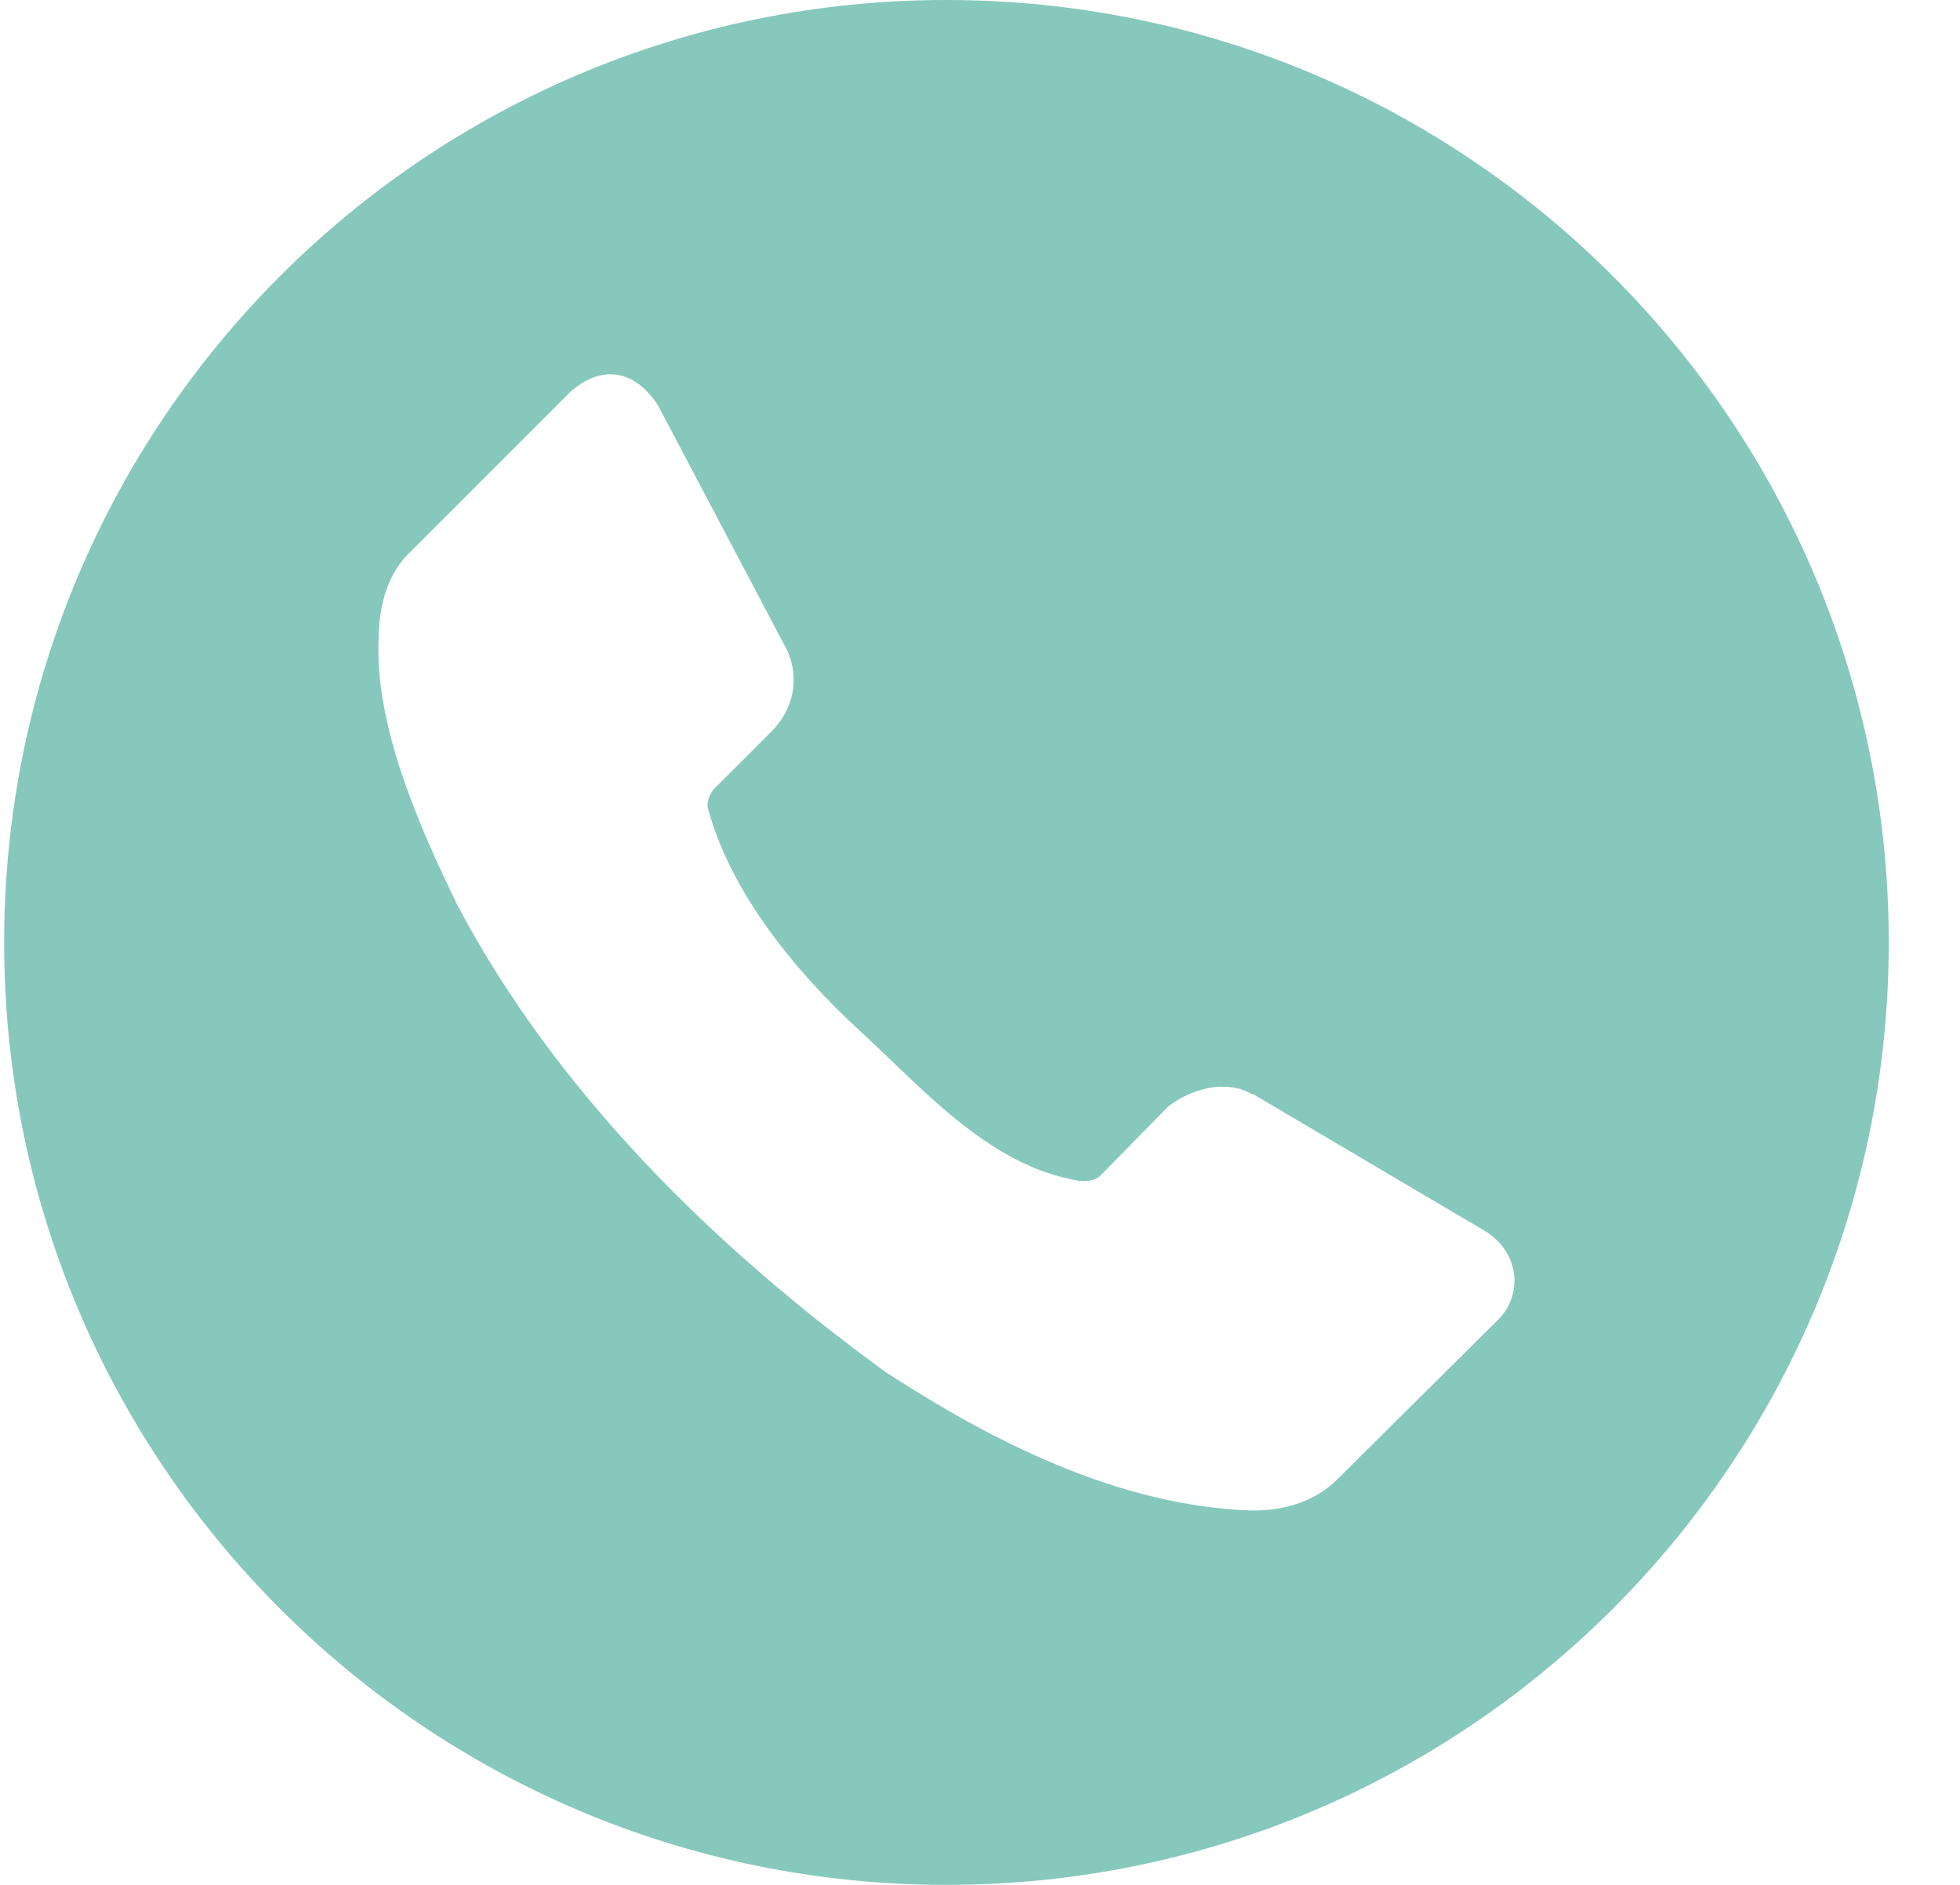 <svg width="26" height="25" viewBox="0 0 26 25" fill="none" xmlns="http://www.w3.org/2000/svg">
<path d="M12.555 0C5.651 0 0.055 5.596 0.055 12.5C0.055 19.404 5.651 25 12.555 25C19.458 25 25.055 19.404 25.055 12.5C25.055 5.596 19.458 0 12.555 0ZM8.062 4.965C8.32 4.95 8.553 5.104 8.729 5.377L10.438 8.618C10.618 9.002 10.516 9.413 10.248 9.688L9.465 10.471C9.416 10.537 9.385 10.611 9.384 10.693C9.684 11.855 10.595 12.927 11.398 13.664C12.201 14.401 13.065 15.399 14.186 15.636C14.324 15.674 14.494 15.688 14.593 15.596L15.503 14.67C15.817 14.432 16.271 14.317 16.606 14.511H16.621L19.705 16.331C20.158 16.615 20.204 17.164 19.88 17.497L17.756 19.605C17.443 19.926 17.026 20.034 16.621 20.035C14.831 19.981 13.139 19.102 11.749 18.199C9.468 16.54 7.376 14.482 6.062 11.995C5.558 10.952 4.966 9.622 5.023 8.458C5.028 8.02 5.146 7.591 5.455 7.309L7.579 5.185C7.744 5.044 7.908 4.974 8.062 4.965Z" fill="#86C8BC"/>
</svg>
